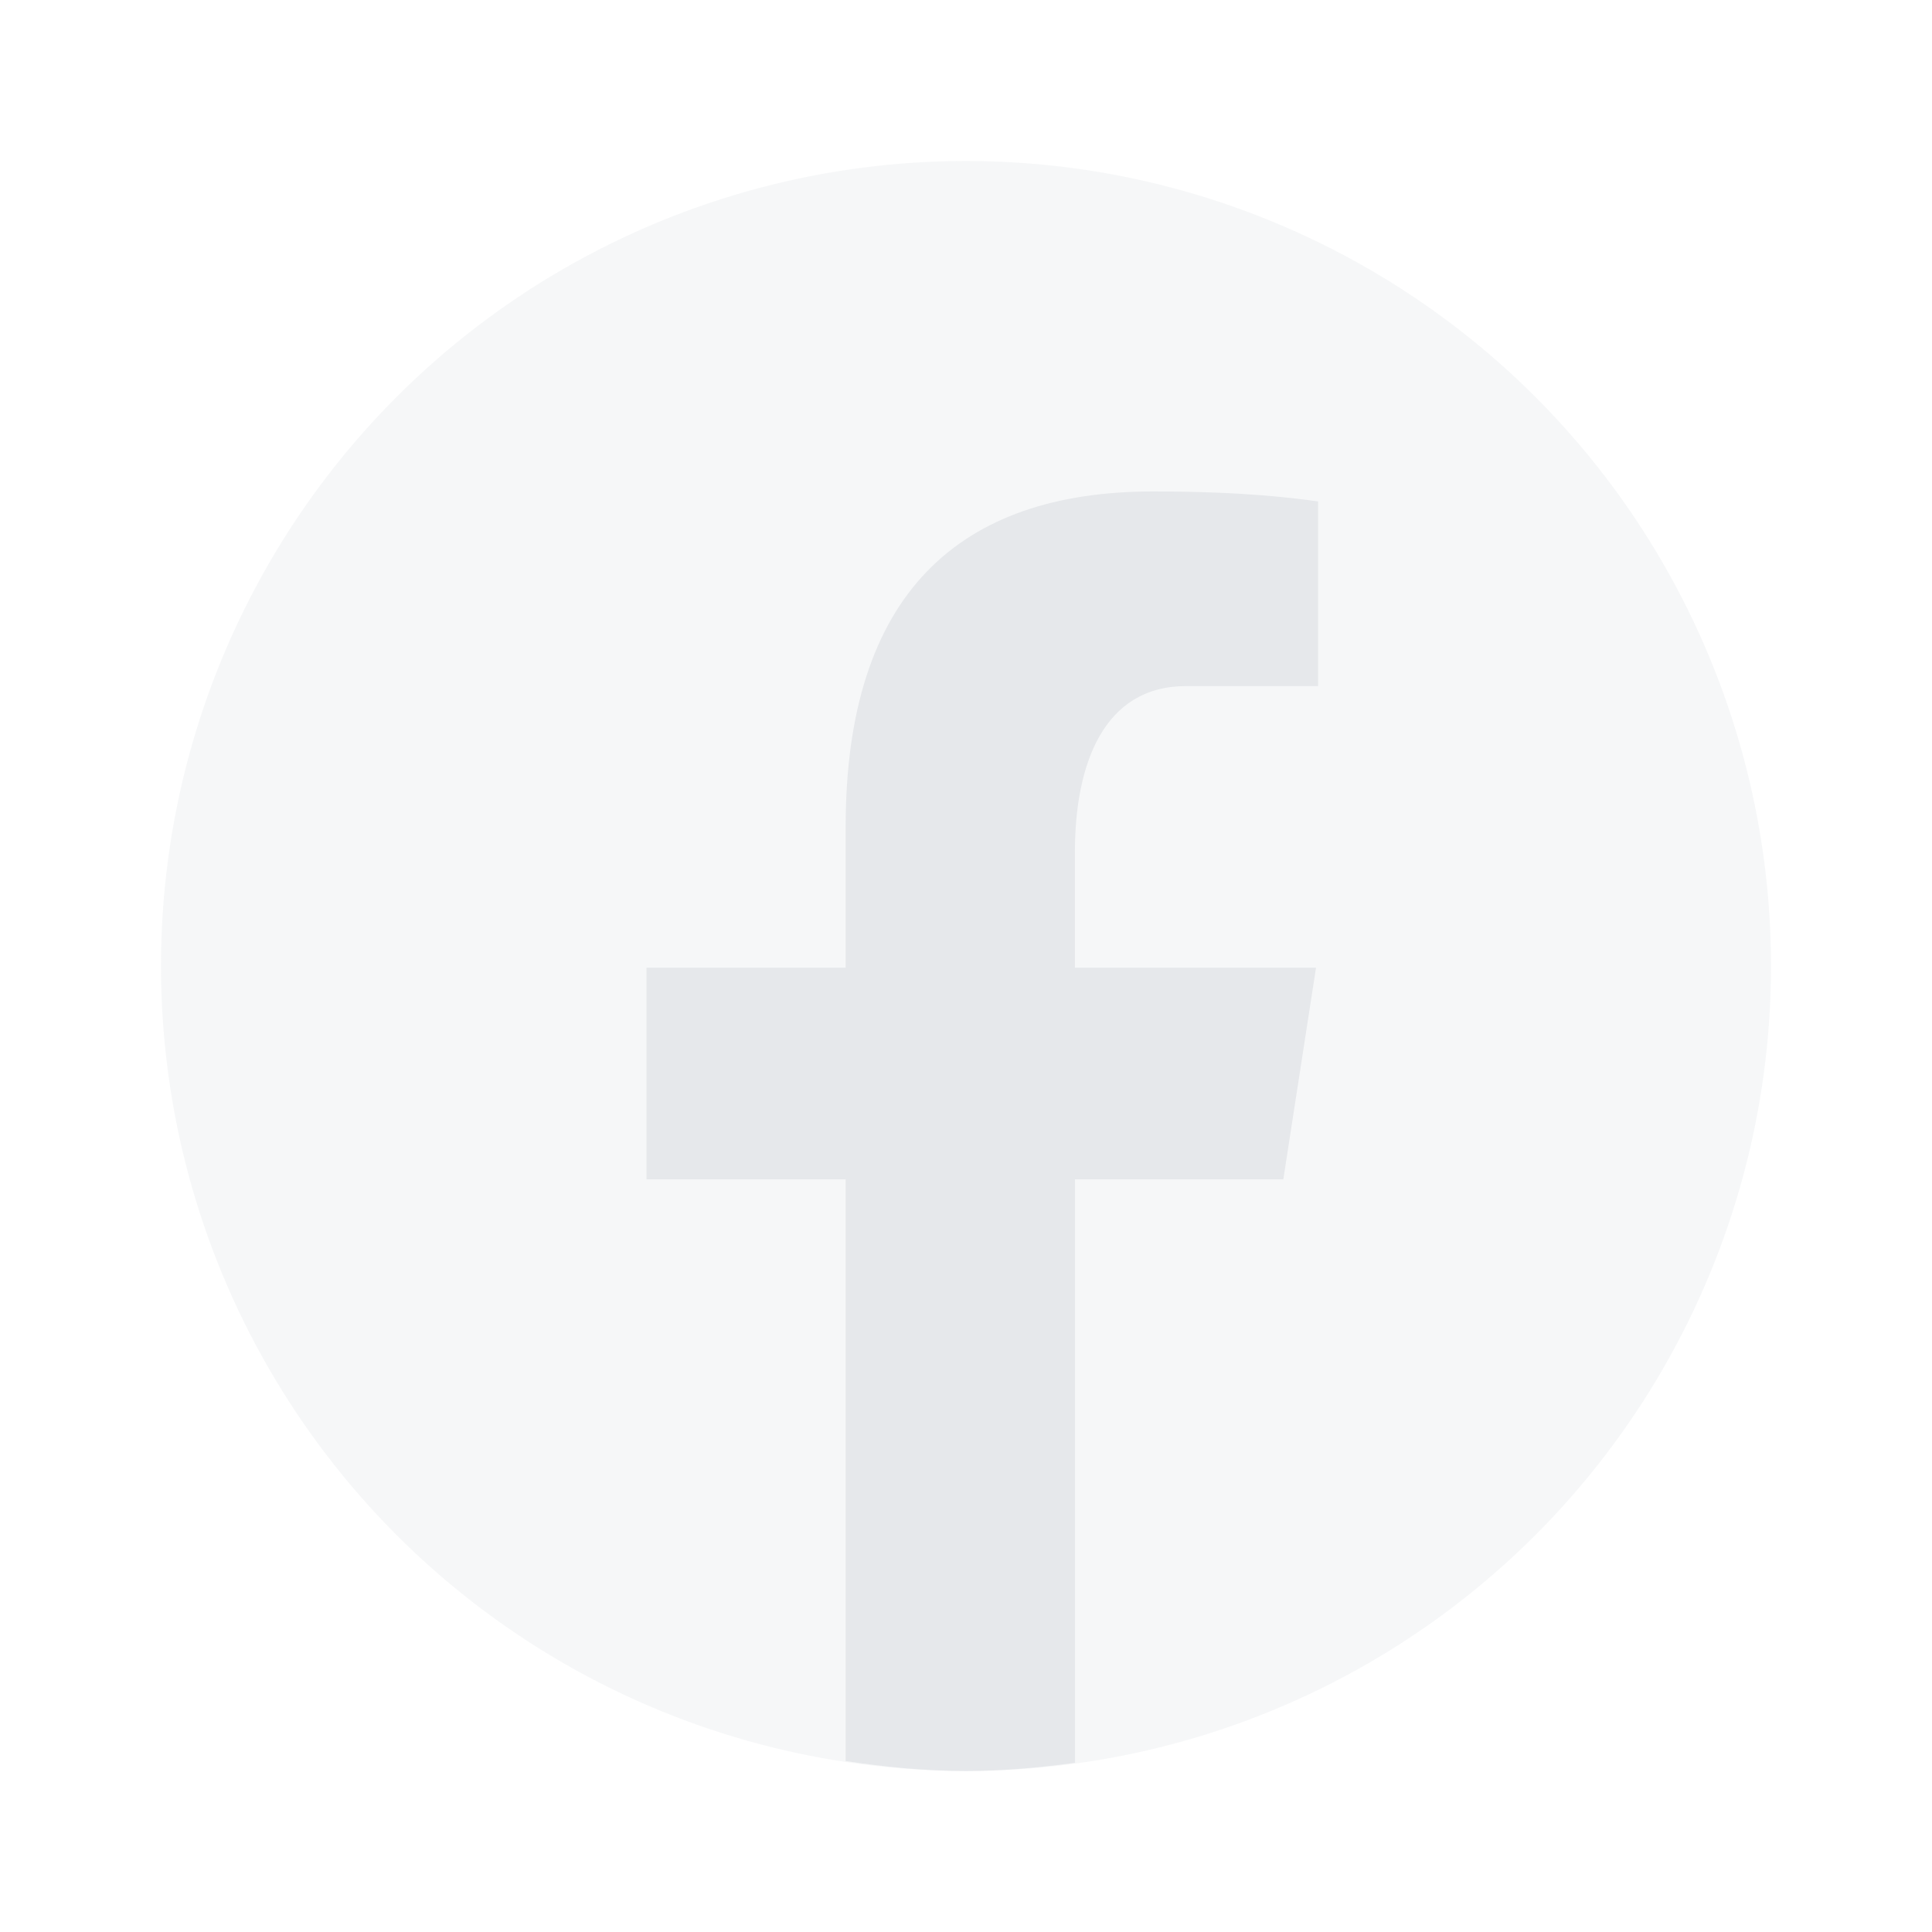 <svg xmlns="http://www.w3.org/2000/svg" x="0px" y="0px" width="100" height="100" viewBox="0 0 24 24" fill="#e6e8eb">
<circle cx="12" cy="12" r="10" opacity=".35"></circle><path d="M10.505,10.272v1.749H8.031v2.629h2.474v7.226C10.994,21.95,11.491,22,12,22c0.46,0,0.91-0.042,1.354-0.102V14.65h2.588	l0.406-2.629h-2.995v-1.437c0-1.092,0.357-2.061,1.379-2.061h1.642V6.229c-0.289-0.039-0.898-0.124-2.051-0.124	C11.916,6.105,10.505,7.376,10.505,10.272z"></path>
</svg>